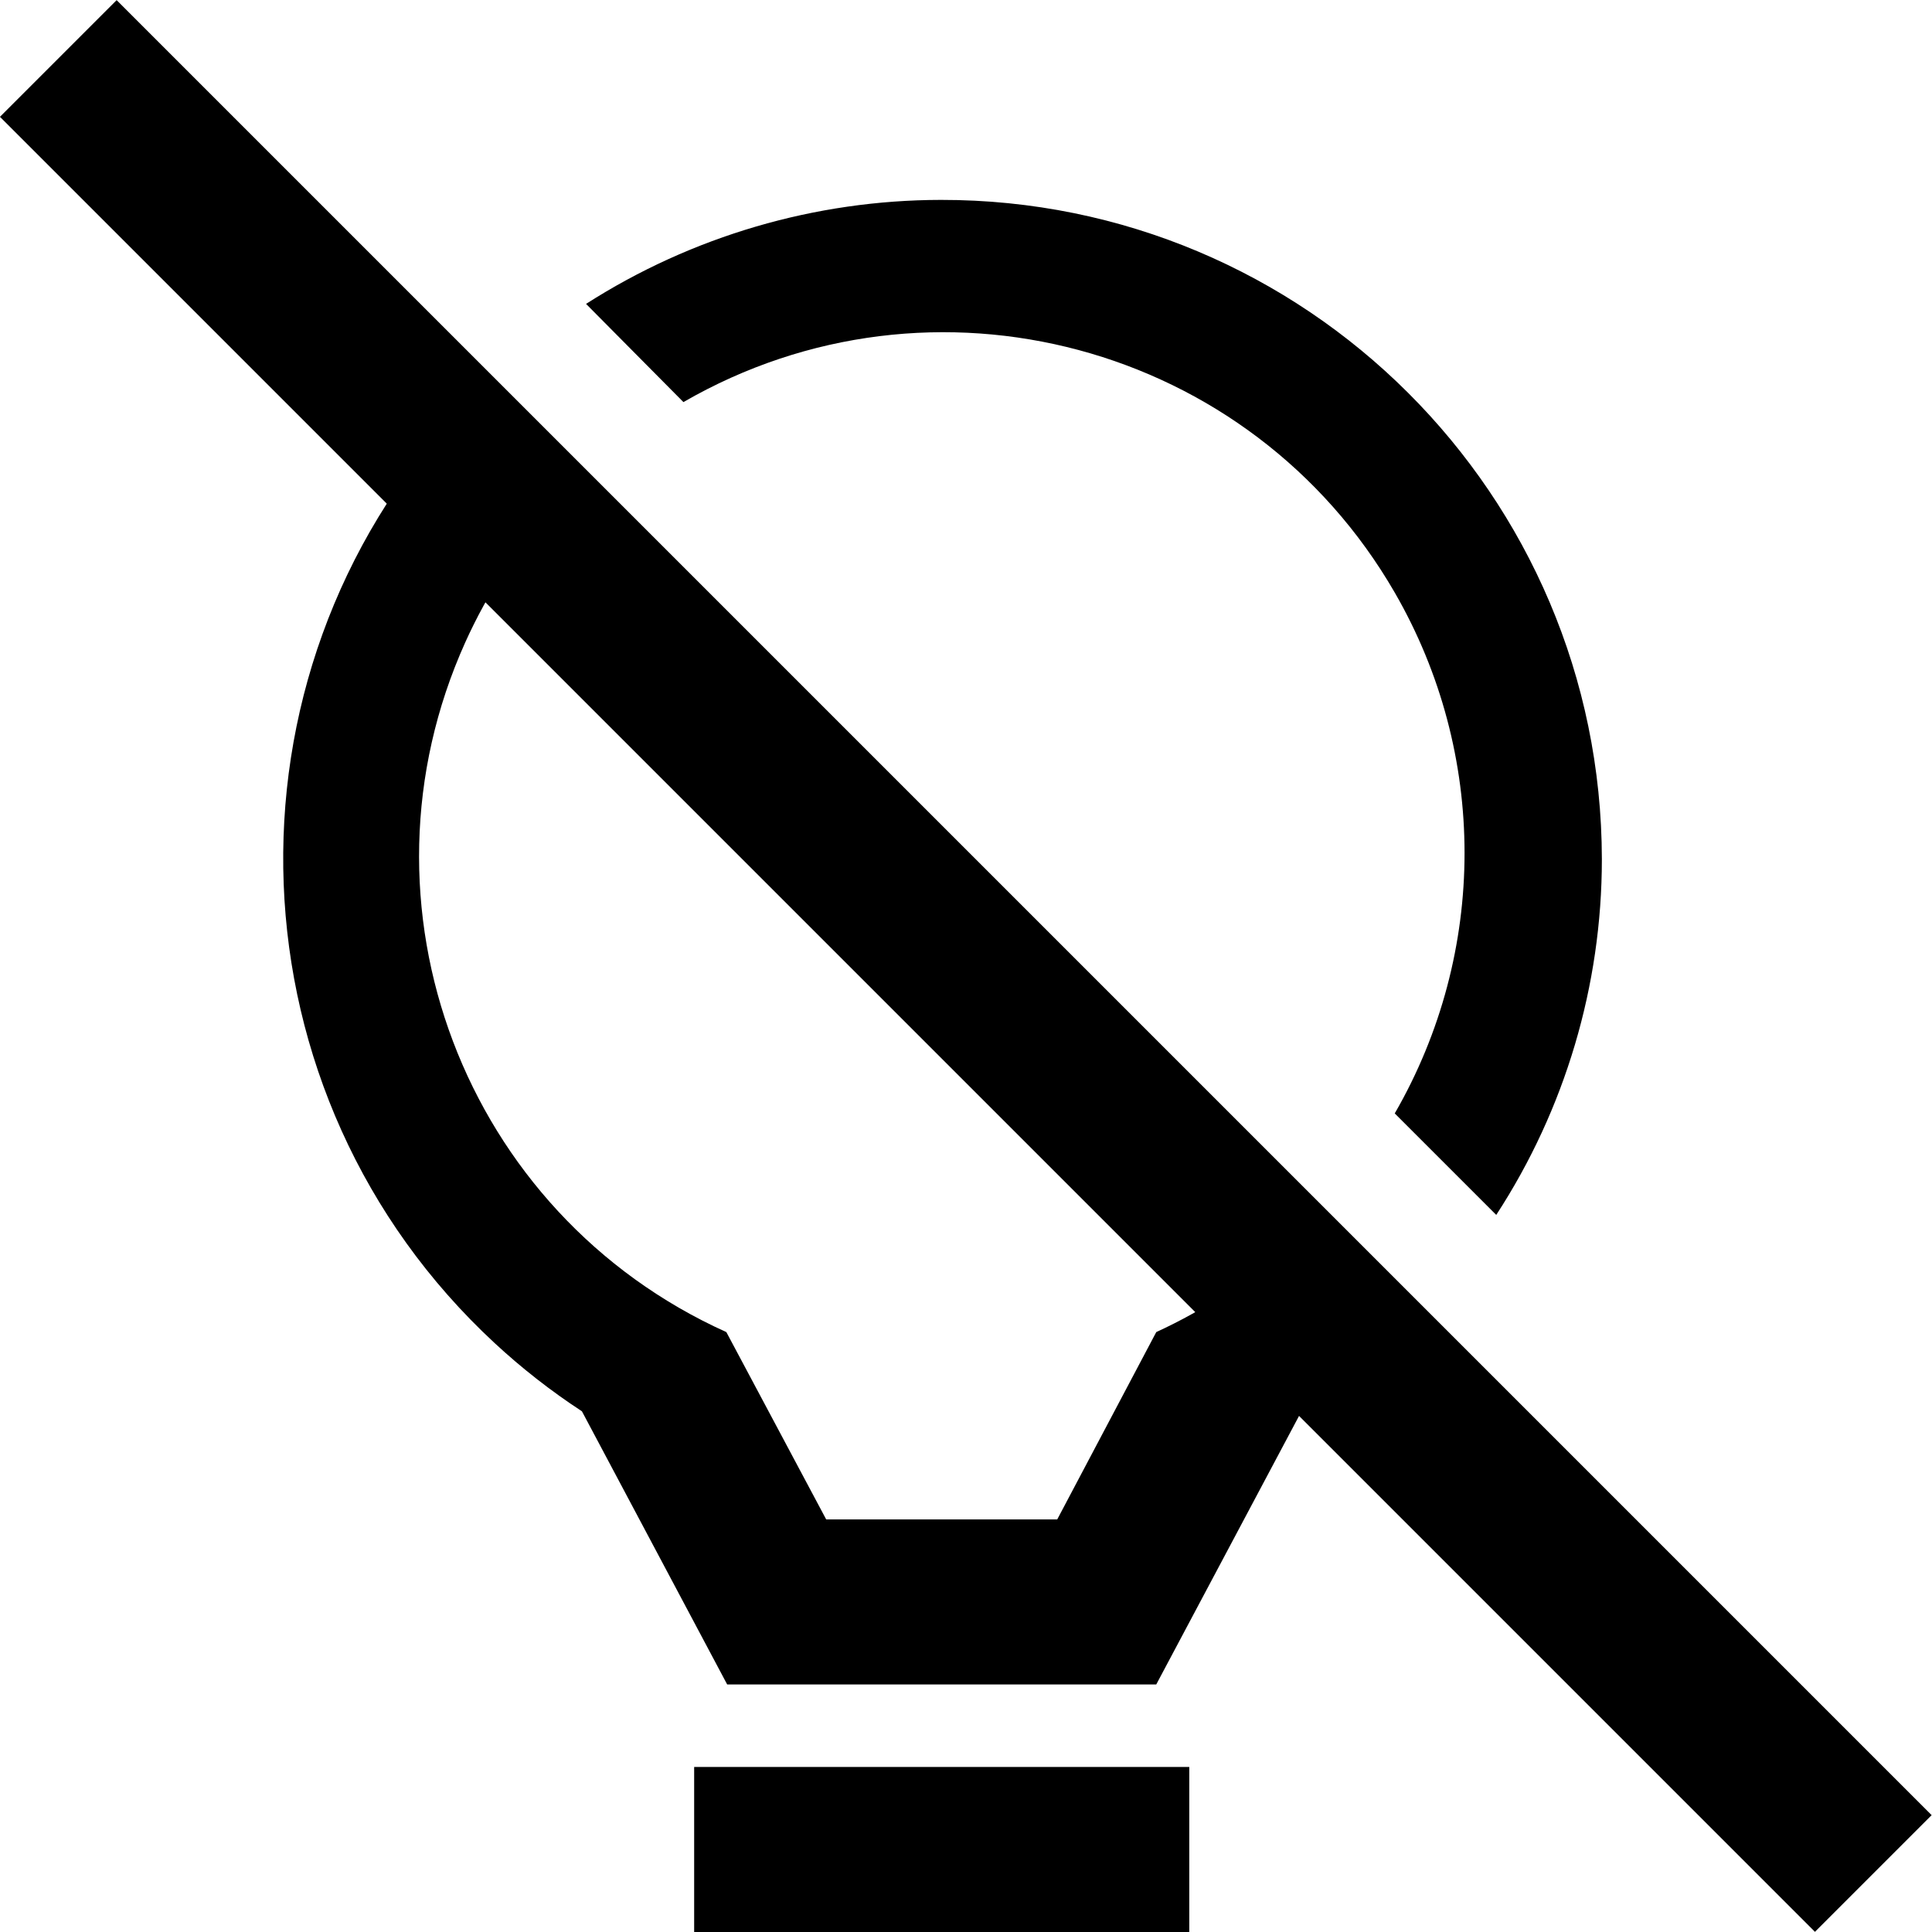 <?xml version="1.0" encoding="iso-8859-1"?>
<!-- Generator: Adobe Illustrator 19.0.0, SVG Export Plug-In . SVG Version: 6.00 Build 0)  -->
<svg version="1.1" id="Layer_1" xmlns="http://www.w3.org/2000/svg" xmlns:xlink="http://www.w3.org/1999/xlink" x="0px" y="0px"
	 viewBox="0 0 499.47 499.47" style="enable-background:new 0 0 499.47 499.47;" xml:space="preserve">
<g>
	<g>
		<rect x="179.457" y="456.804" width="128" height="42.667"/>
	</g>
</g>
<g>
	<g>
		<path d="M333.697,321.337c-10.332,9.429-22.062,17.201-34.773,23.04l-25.6,48.427H213.59l-25.813-48.427
			c-67.881-30.609-98.096-110.45-67.487-178.331c5.766-12.788,13.493-24.597,22.901-35.002l-24.533-24.96
			c-64.041,69.159-59.892,177.14,9.267,241.181c7.001,6.483,14.534,12.368,22.519,17.592l37.547,70.613h110.933l37.547-70.613
			c8.097-5.324,15.732-11.319,22.827-17.92L333.697,321.337z"/>
	</g>
</g>
<g>
	<g>
		<path d="M243.249,51.678c-32.517,0.04-64.345,9.367-91.739,26.886l25.173,25.387c64.378-37.183,146.71-15.137,183.893,49.242
			c24.061,41.659,24.061,92.992,0,134.652l26.24,26.24c17.816-27.357,27.302-59.3,27.307-91.947
			C414.009,127.88,337.506,51.563,243.249,51.678z"/>
	</g>
</g>
<g>
	<g>
		
			<rect x="228.402" y="-82.109" transform="matrix(0.707 -0.707 0.707 0.707 -103.442 249.734)" width="42.667" height="663.683"/>
	</g>
</g>
<g>
</g>
<g>
</g>
<g>
</g>
<g>
</g>
<g>
</g>
<g>
</g>
<g>
</g>
<g>
</g>
<g>
</g>
<g>
</g>
<g>
</g>
<g>
</g>
<g>
</g>
<g>
</g>
<g>
</g>
</svg>
